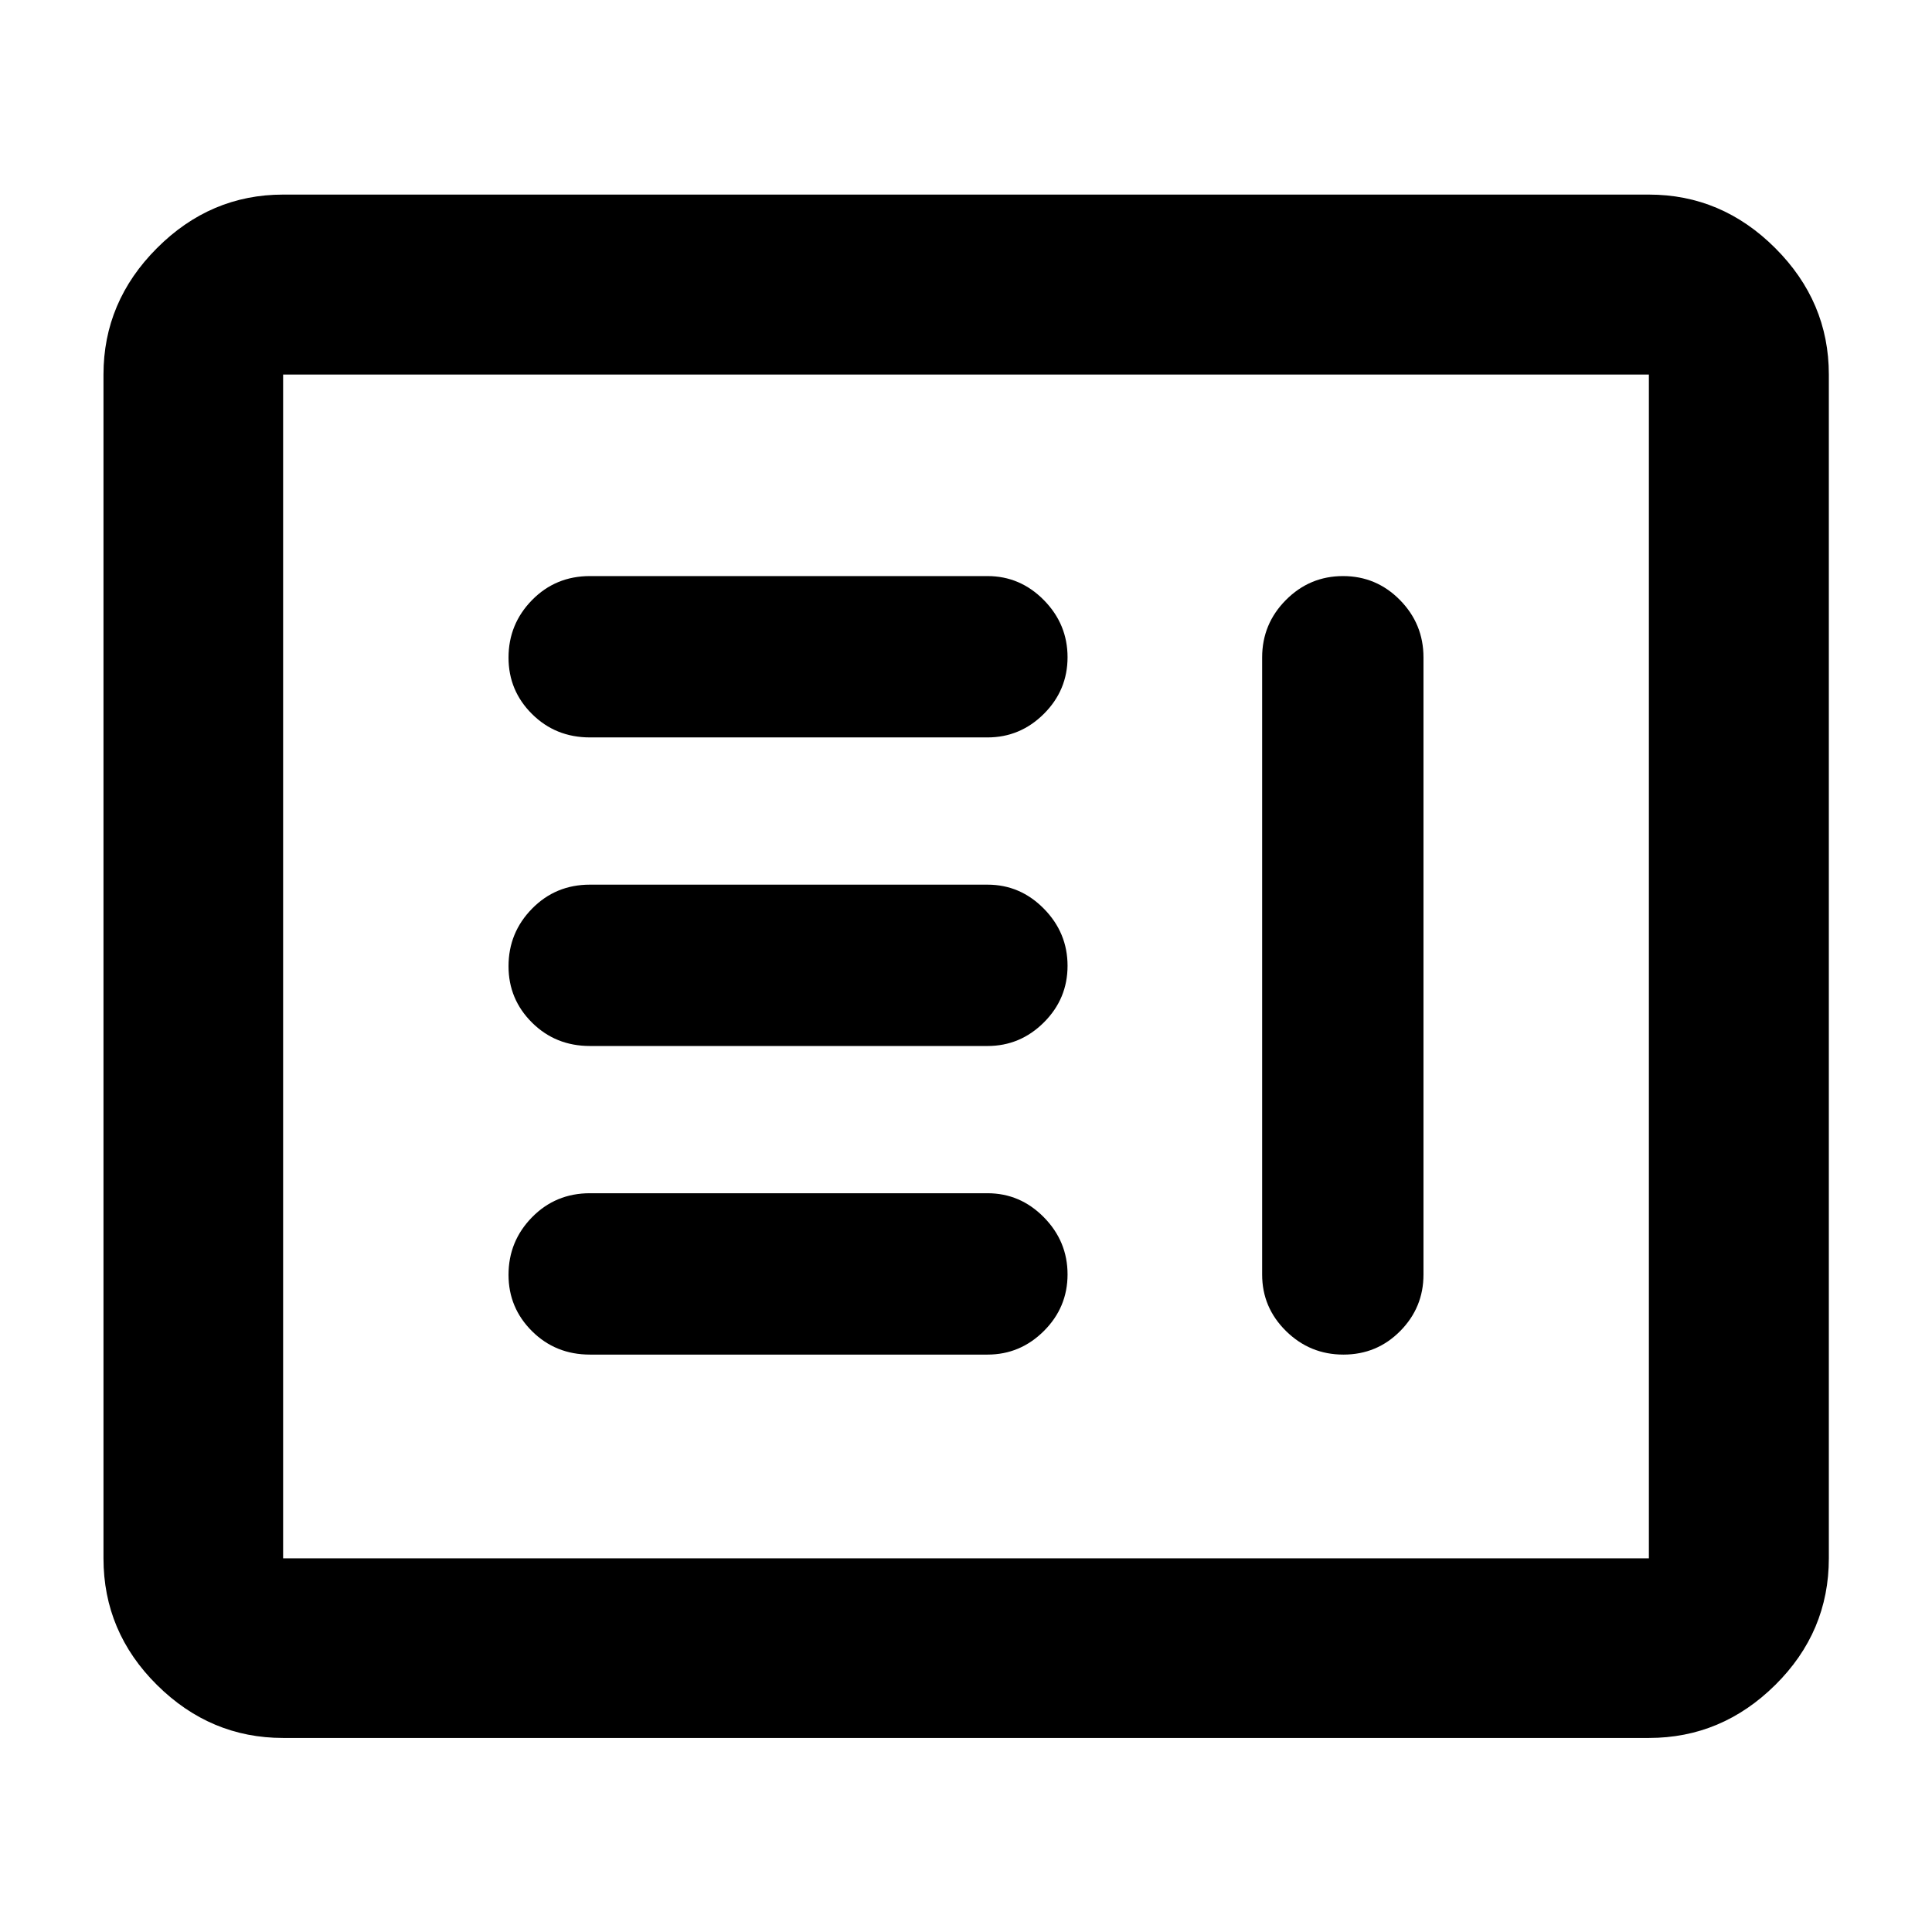 <svg xmlns="http://www.w3.org/2000/svg" height="40" viewBox="0 -960 960 960" width="40"><path d="M293.14-286.91h197.54q16.26 0 28.02-11.73 11.76-11.72 11.76-28.13 0-16.42-11.76-28.37t-28.02-11.95H293.14q-17.06 0-28.76 11.92-11.7 11.92-11.7 28.62 0 16.42 11.7 28.03t28.76 11.61Zm374.2-386.84q-16.57 0-28.38 11.88-11.81 11.88-11.81 28.54v306.66q0 16.37 11.87 28.06 11.88 11.7 28.52 11.7t28.21-11.7q11.57-11.69 11.57-28.06v-306.66q0-16.66-11.71-28.54-11.7-11.88-28.27-11.88Zm-374.2 233.5h197.54q16.26 0 28.02-11.72 11.76-11.72 11.76-28.14 0-16.41-11.76-28.36t-28.02-11.95H293.14q-17.06 0-28.76 11.92-11.7 11.91-11.7 28.62 0 16.42 11.7 28.03 11.7 11.6 28.76 11.6Zm0-153.33h197.54q16.26 0 28.02-11.72 11.76-11.72 11.76-28.14 0-16.41-11.76-28.36t-28.02-11.95H293.14q-17.06 0-28.76 11.91-11.7 11.92-11.7 28.62 0 16.42 11.7 28.03t28.76 11.61ZM140.68-96.42q-36.14 0-62.7-26.35-26.56-26.35-26.56-62.91v-588.21q0-36.21 26.56-62.81 26.56-26.61 62.7-26.61h678.64q36.2 0 62.81 26.61 26.61 26.6 26.61 62.81v588.21q0 36.56-26.61 62.91-26.61 26.35-62.81 26.35H140.68Zm0-89.26h678.64v-588.21H140.68v588.21Zm0 0v-588.21 588.21Z"/></svg>